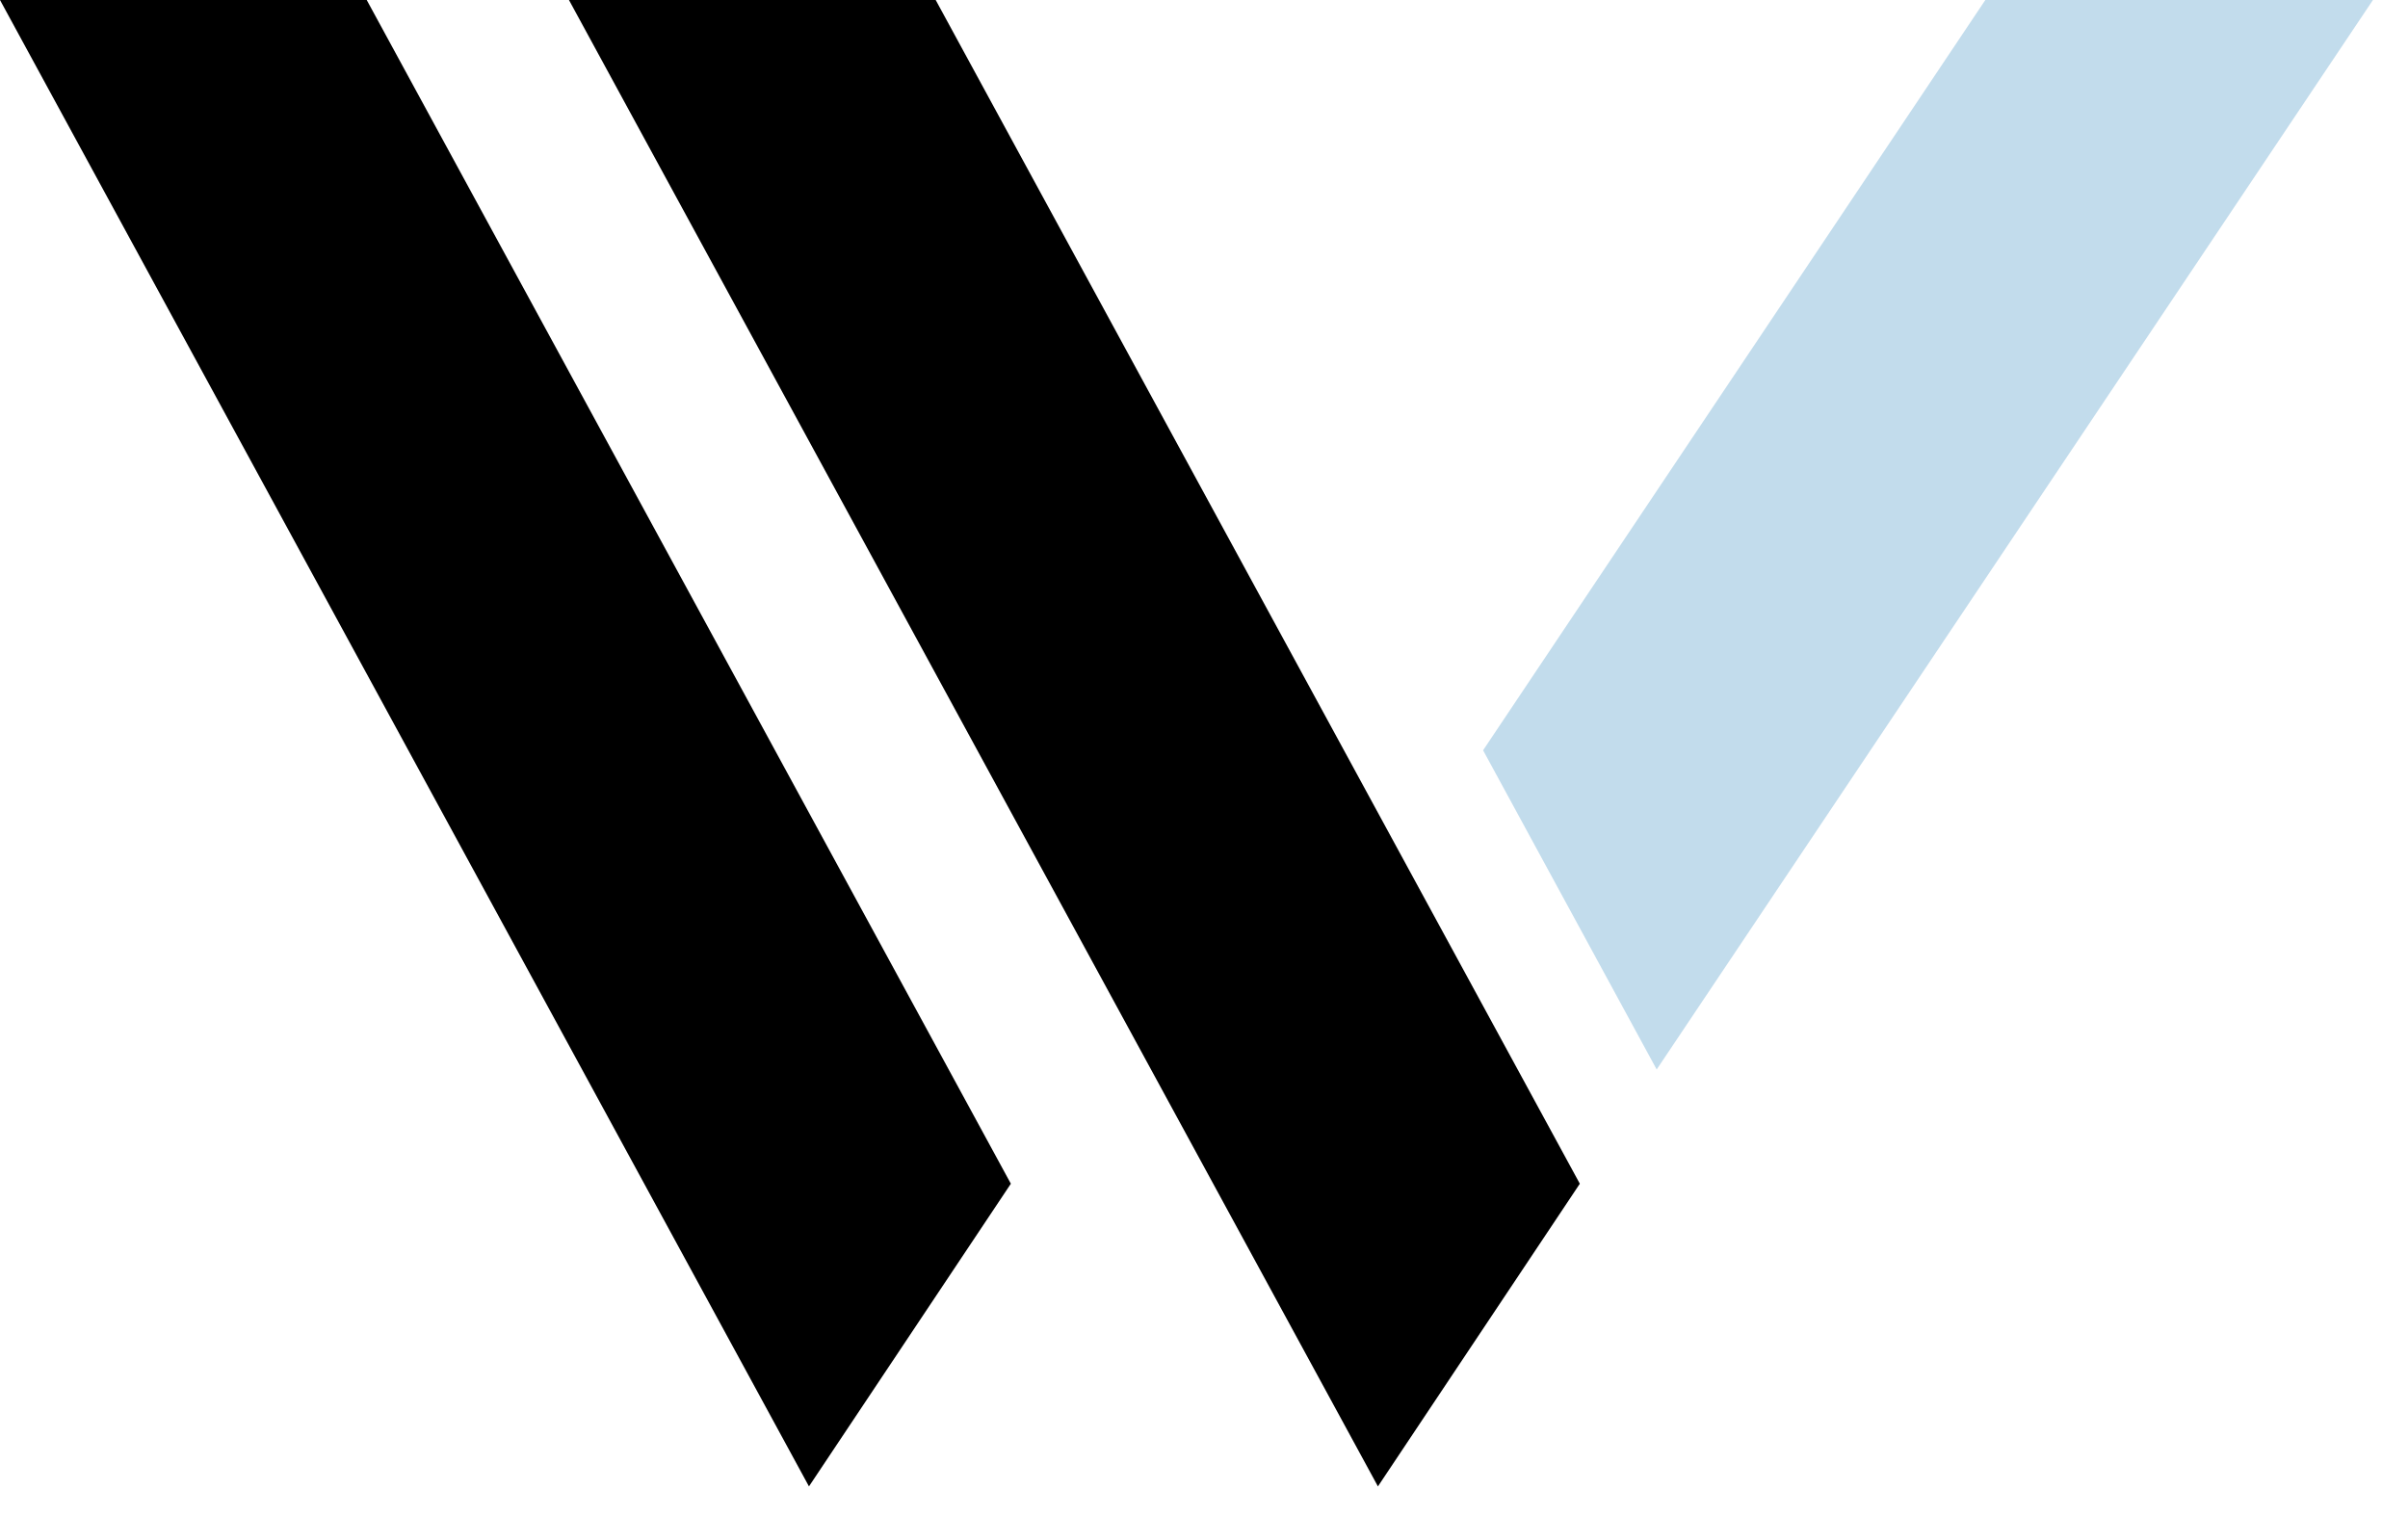<?xml version="1.0" encoding="UTF-8" standalone="no"?>
<svg
   xmlns:osb="http://www.openswatchbook.org/uri/2009/osb"
   xmlns:dc="http://purl.org/dc/elements/1.1/"
   xmlns:cc="http://creativecommons.org/ns#"
   xmlns:rdf="http://www.w3.org/1999/02/22-rdf-syntax-ns#"
   xmlns:svg="http://www.w3.org/2000/svg"
   xmlns="http://www.w3.org/2000/svg"
   xmlns:sodipodi="http://sodipodi.sourceforge.net/DTD/sodipodi-0.dtd"
   xmlns:inkscape="http://www.inkscape.org/namespaces/inkscape"
   width="27"
   height="17"
   viewBox="0 0 7.144 4.498"
   version="1.1"
   id="svg8"
   sodipodi:docname="logo1.svg"
   inkscape:version="1.0.1 (3bc2e813f5, 2020-09-07)"
   inkscape:export-filename="C:\Dev\Django\writext\backend\frontend\src\assets\logo3.png"
   inkscape:export-xdpi="1847.1696"
   inkscape:export-ydpi="1847.1696">
  <sodipodi:namedview
     pagecolor="#ffffff"
     bordercolor="#666666"
     borderopacity="1"
     objecttolerance="10"
     gridtolerance="10"
     guidetolerance="10"
     inkscape:pageopacity="0"
     inkscape:pageshadow="2"
     inkscape:window-width="2560"
     inkscape:window-height="1377"
     id="namedview15"
     showgrid="false"
     inkscape:zoom="46.407407"
     inkscape:cx="13.5"
     inkscape:cy="8.5"
     inkscape:window-x="-8"
     inkscape:window-y="-8"
     inkscape:window-maximized="1"
     inkscape:current-layer="svg8" />
  <defs
     id="defs2">
    <linearGradient
       id="linearGradient882"
       osb:paint="gradient">
      <stop
         style="stop-color:#000000;stop-opacity:1;"
         offset="0"
         id="stop878" />
      <stop
         style="stop-color:#000000;stop-opacity:0;"
         offset="1"
         id="stop880" />
    </linearGradient>
    <clipPath
       clipPathUnits="userSpaceOnUse"
       id="clipPath965">
      <path
         style="color:#000000;font-style:normal;font-variant:normal;font-weight:normal;font-stretch:normal;font-size:medium;line-height:normal;font-family:sans-serif;font-variant-ligatures:normal;font-variant-position:normal;font-variant-caps:normal;font-variant-numeric:normal;font-variant-alternates:normal;font-variant-east-asian:normal;font-feature-settings:normal;font-variation-settings:normal;text-indent:0;text-align:start;text-decoration:none;text-decoration-line:none;text-decoration-style:solid;text-decoration-color:#000000;letter-spacing:normal;word-spacing:normal;text-transform:none;writing-mode:lr-tb;direction:ltr;text-orientation:mixed;dominant-baseline:auto;baseline-shift:baseline;text-anchor:start;white-space:normal;shape-padding:0;shape-margin:0;inline-size:0;clip-rule:nonzero;display:inline;overflow:visible;visibility:visible;opacity:1;isolation:auto;mix-blend-mode:normal;color-interpolation:sRGB;color-interpolation-filters:linearRGB;solid-color:#000000;solid-opacity:1;vector-effect:none;fill:#000000;fill-opacity:1;fill-rule:nonzero;stroke:none;stroke-width:3.357;stroke-linecap:butt;stroke-linejoin:miter;stroke-miterlimit:4;stroke-dasharray:none;stroke-dashoffset:0;stroke-opacity:1;color-rendering:auto;image-rendering:auto;shape-rendering:auto;text-rendering:auto;enable-background:accumulate;stop-color:#000000;stop-opacity:1"
         d="M 11.05,1.322 8.106,2.93 17.056,19.258 20,17.65 Z"
         id="path967"
         clip-path="none" />
    </clipPath>
  </defs>
  <path
     style="fill:#000000;fill-opacity:1;stroke:none;stroke-width:0.233;stroke-miterlimit:4;stroke-dasharray:none;stroke-opacity:1"
     d="M 1.088,-2.4798177e-8 H 3.5872396e-8 L 2.4,4.41 2.999,3.512 Z"
     id="path1094" />
  <path
     style="fill:#000000;fill-opacity:1;stroke:none;stroke-width:0.233;stroke-miterlimit:4;stroke-dasharray:none;stroke-opacity:1"
     d="M 2.776,-2.4798177e-8 H 1.688 L 4.088,4.41 4.687,3.512 Z"
     id="path1098" />
  <path
     style="fill:#c2dcec;fill-opacity:1;stroke:none;stroke-width:0.233;stroke-miterlimit:4;stroke-dasharray:none;stroke-opacity:1"
     d="M 7.04,-2.4798177e-8 H 5.89 L 4.4,2.226 4.915,3.173 Z"
     id="path1173-8" />
</svg>
